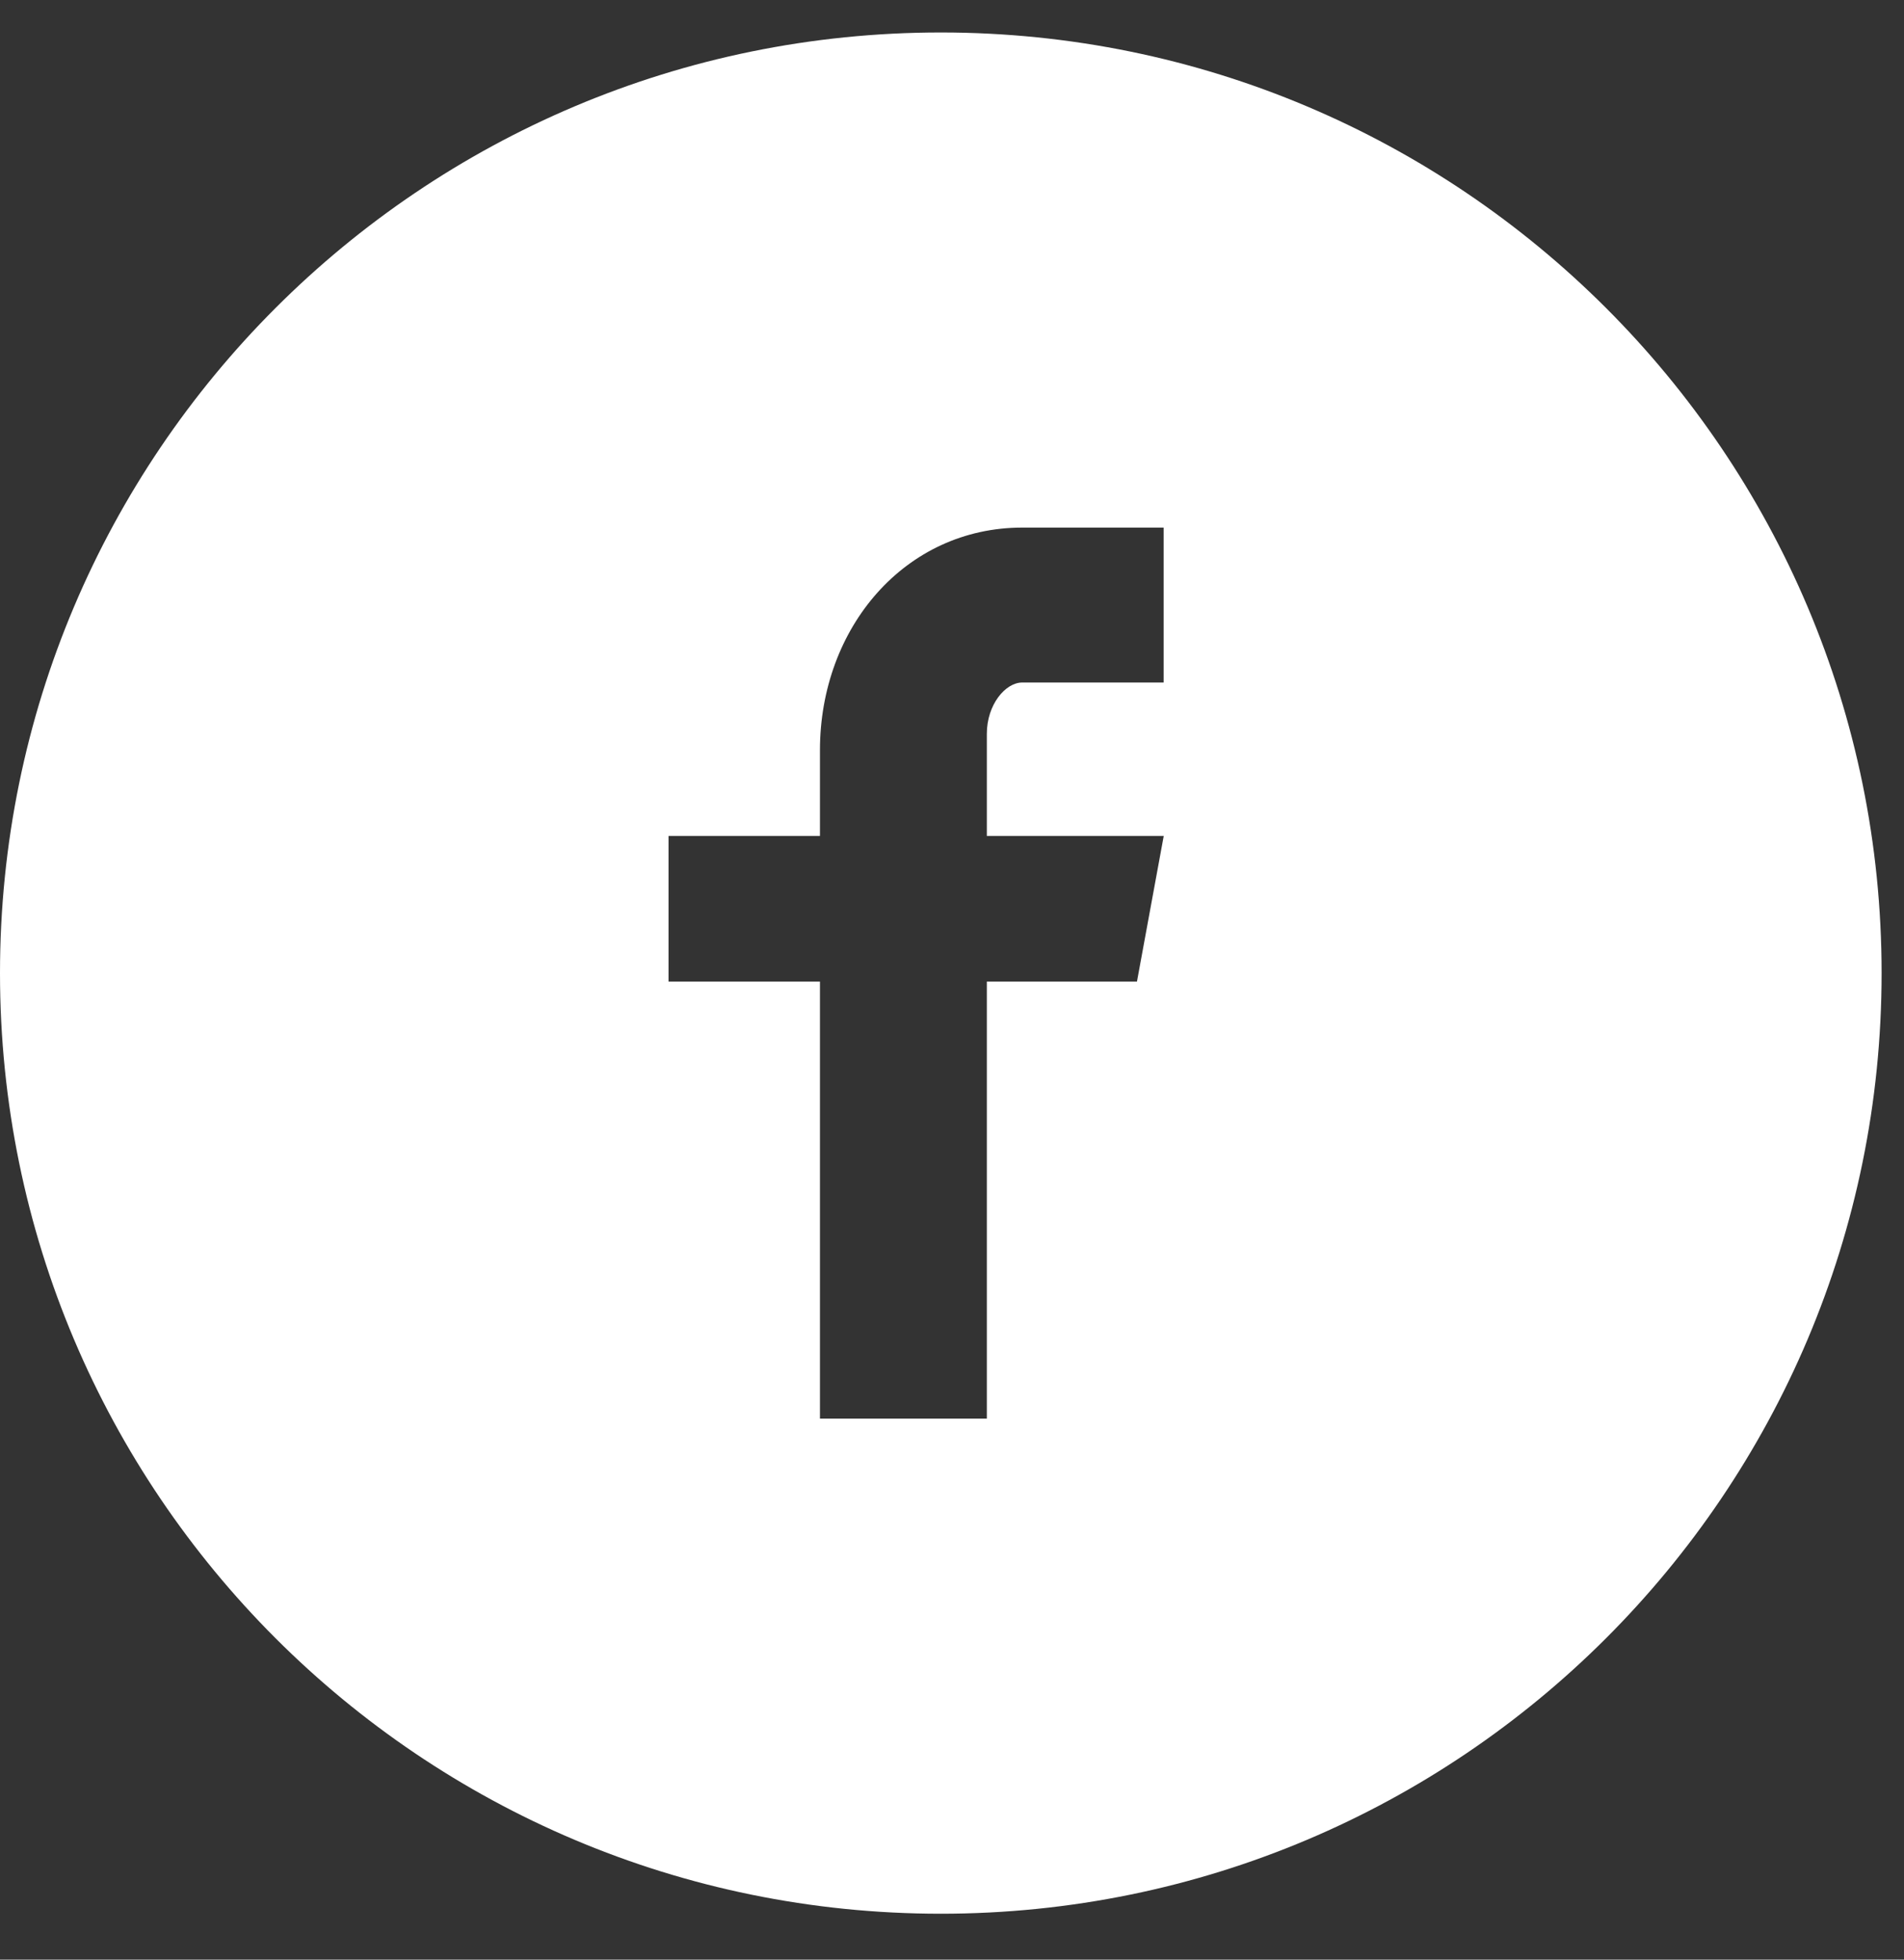 <svg width="34" height="35" viewBox="0 0 34 35" fill="red" xmlns="http://www.w3.org/2000/svg">
<rect x="0" y="0" width="34" height="35" fill="#333333" stroke="none"/>
<path d="M16.8 0.58C7.521 0.58 0 8.102 0 17.38C0 26.659 7.521 34.18 16.8 34.18C26.078 34.18 33.6 26.659 33.6 17.38C33.6 8.102 26.078 0.58 16.8 0.58ZM20.779 12.19H18.254C17.955 12.19 17.622 12.583 17.622 13.107V14.93H20.781L20.303 17.531H17.622V25.337H14.642V17.531H11.938V14.93H14.642V13.401C14.642 11.206 16.165 9.423 18.254 9.423H20.779V12.19Z" fill="white"/>
</svg>
